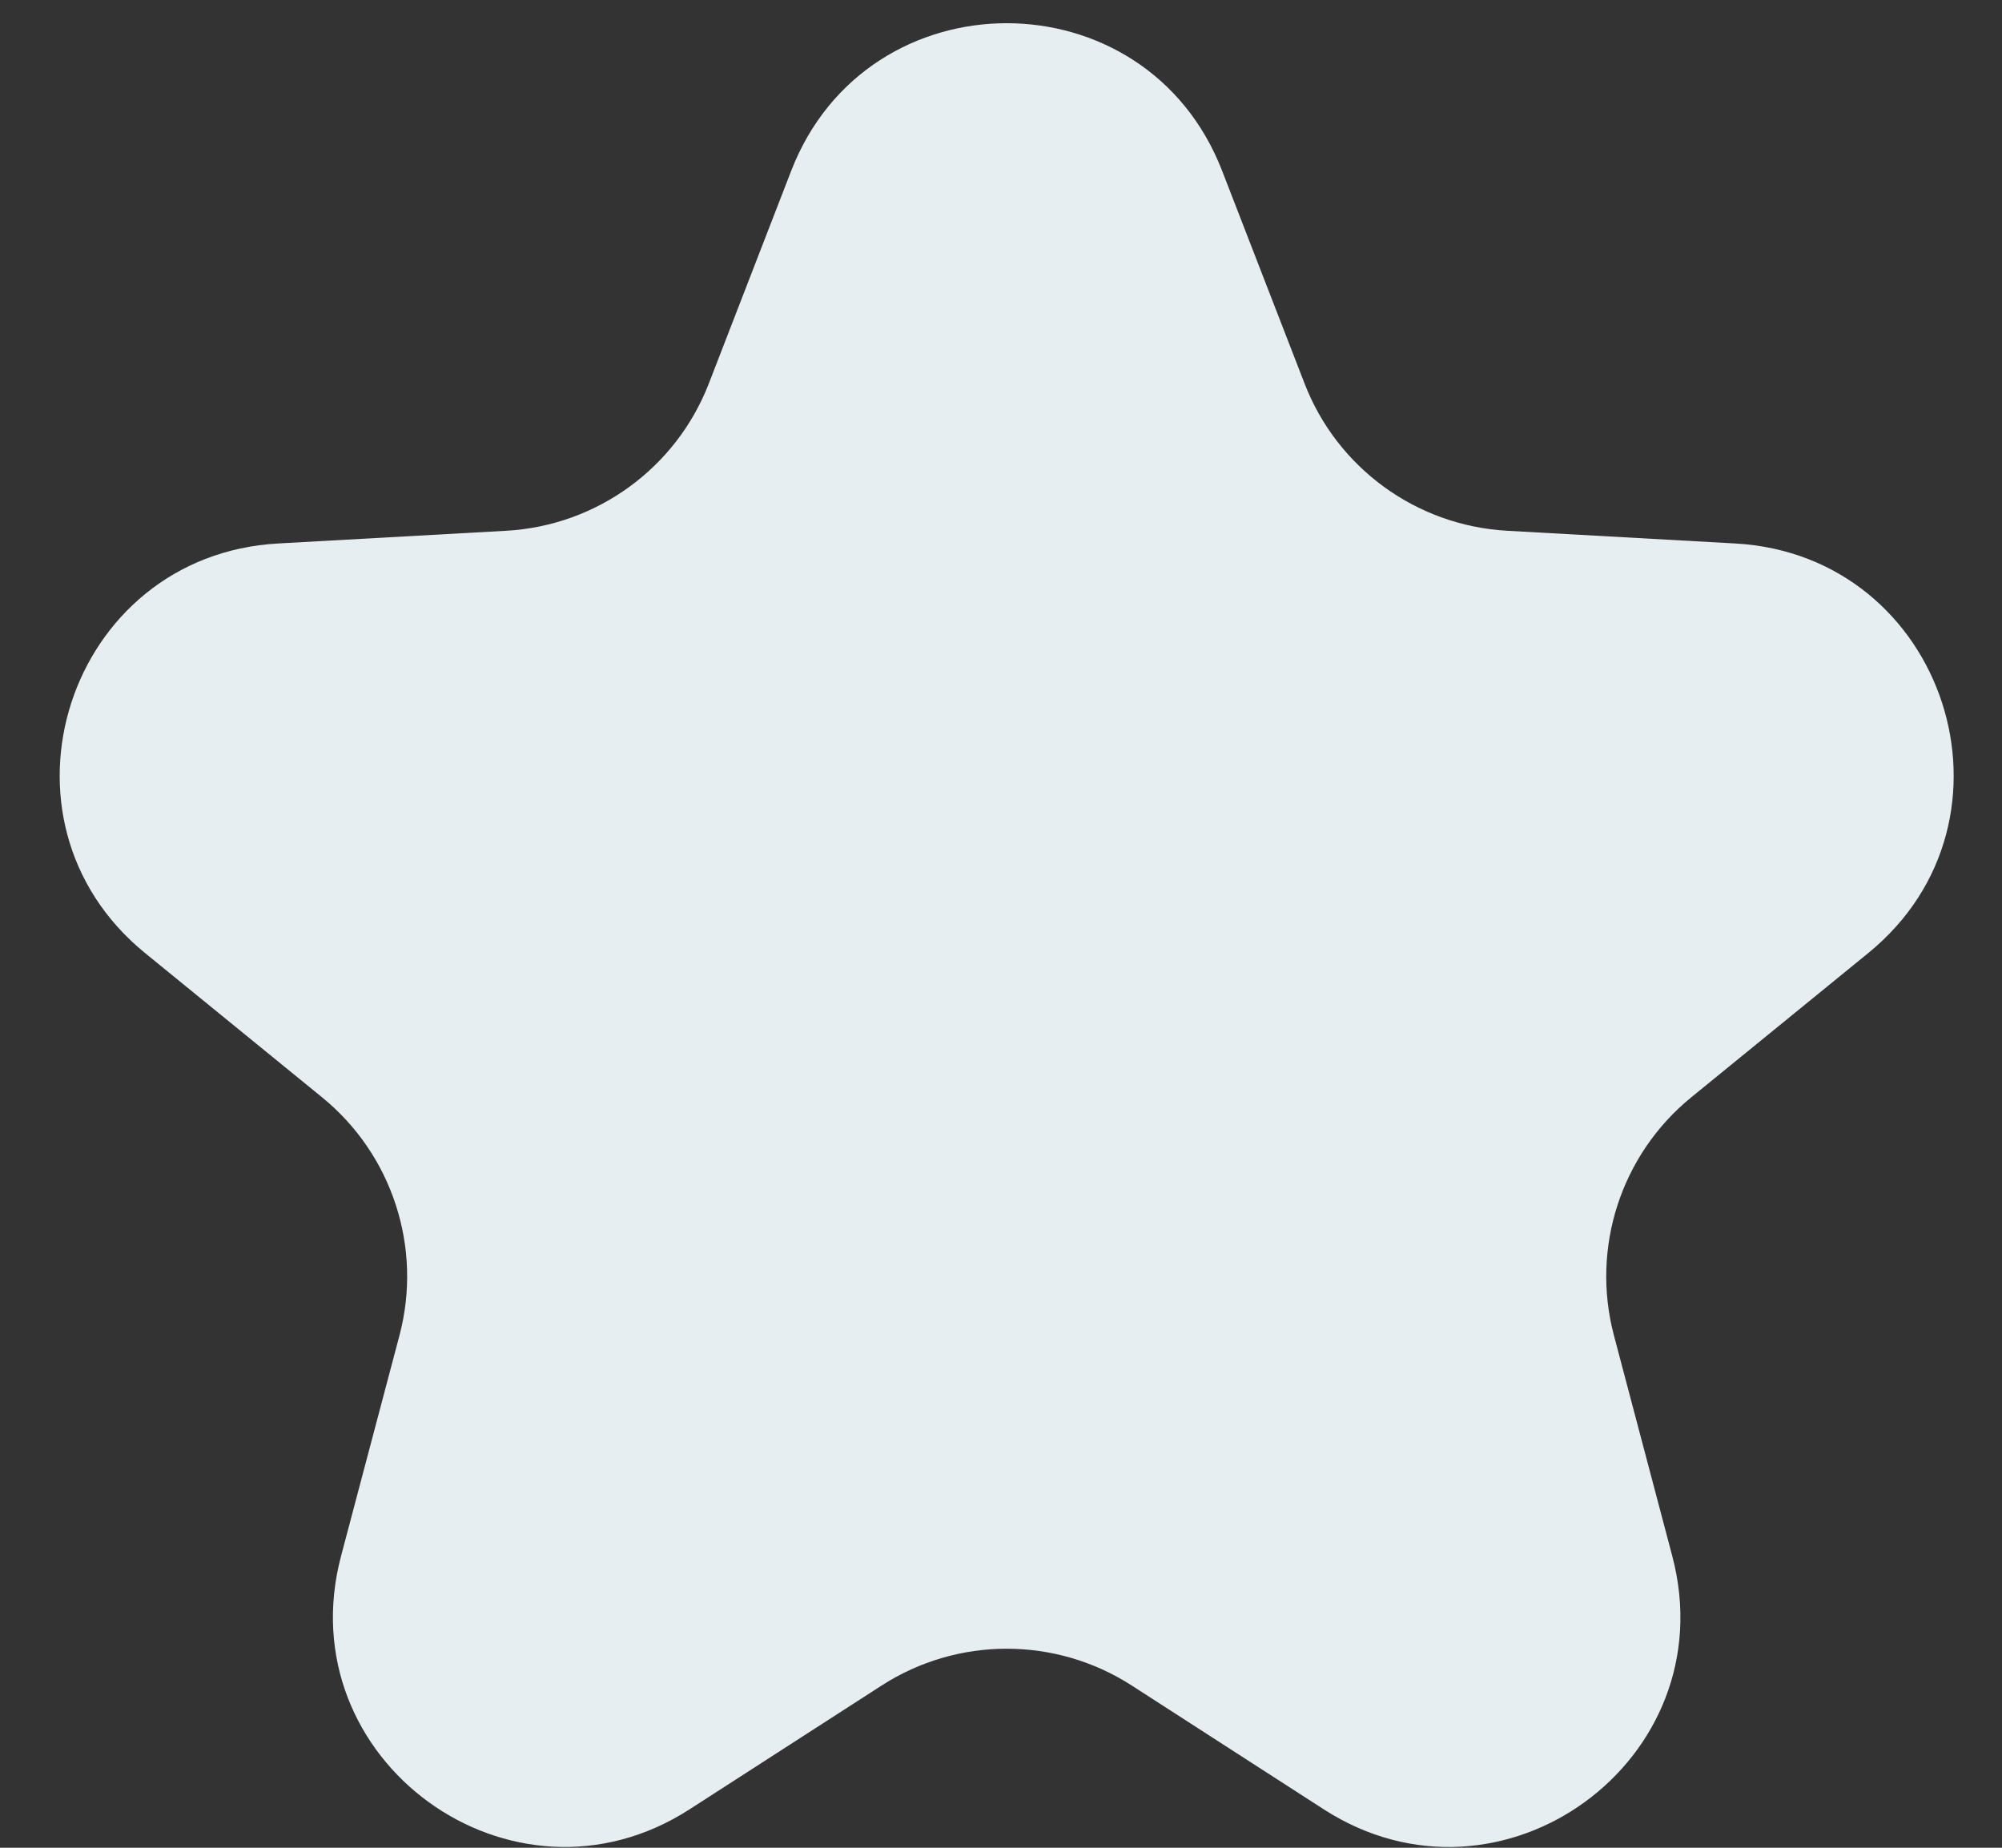 <svg width="26" height="24" viewBox="0 0 26 24" fill="none" xmlns="http://www.w3.org/2000/svg">
<rect x="0" y="0" width="26" height="24" fill="#333333" stroke="none"/>
<path d="M10.276 2.217C11.267 -0.337 14.881 -0.337 15.871 2.217L16.943 4.983C17.368 6.081 18.397 6.828 19.573 6.894L22.534 7.059C25.27 7.211 26.387 10.648 24.263 12.379L21.964 14.253C21.052 14.997 20.659 16.207 20.96 17.345L21.718 20.212C22.418 22.861 19.494 24.986 17.192 23.501L14.7 21.894C13.71 21.255 12.438 21.255 11.448 21.894L8.955 23.501C6.653 24.985 3.729 22.861 4.429 20.212L5.188 17.345C5.489 16.207 5.096 14.997 4.183 14.253L1.884 12.379C-0.239 10.648 0.878 7.211 3.613 7.059L6.574 6.894C7.75 6.828 8.779 6.081 9.205 4.983L10.276 2.217Z" fill="#E7EEF1"/>
</svg>
